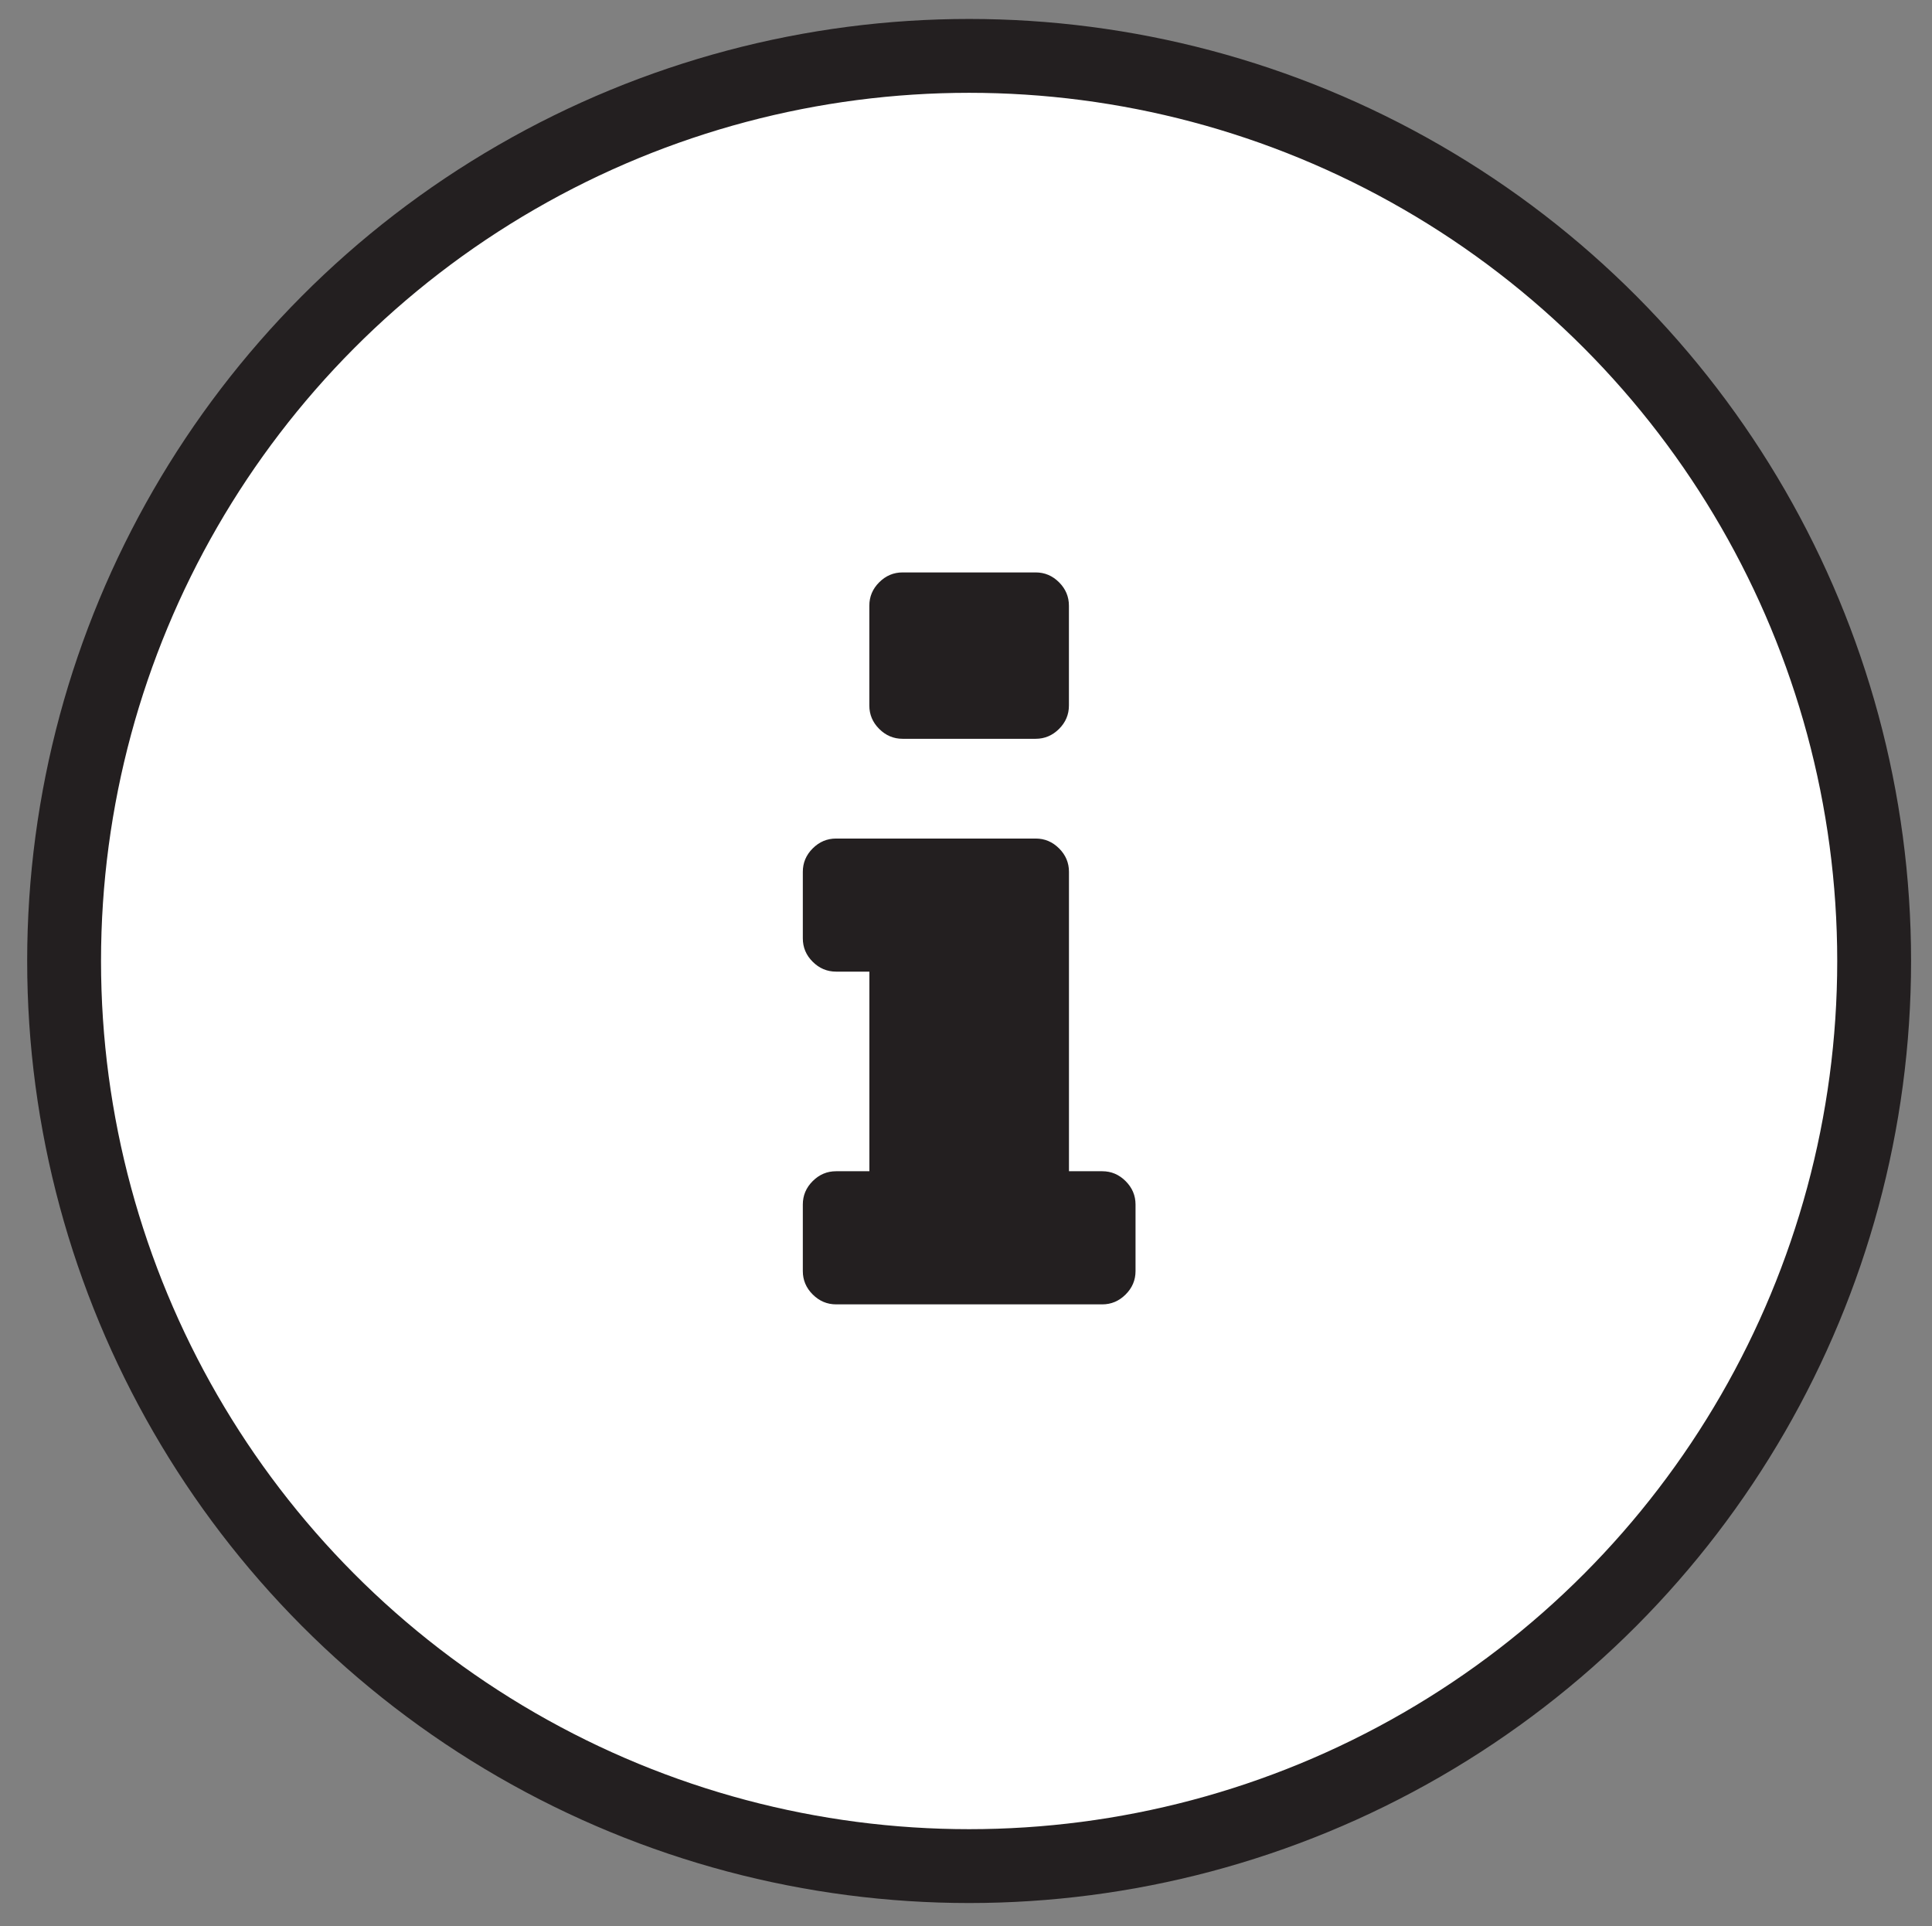 <?xml version="1.0" encoding="utf-8"?>
<!-- Generator: Adobe Illustrator 17.0.0, SVG Export Plug-In . SVG Version: 6.00 Build 0)  -->
<!DOCTYPE svg PUBLIC "-//W3C//DTD SVG 1.1//EN" "http://www.w3.org/Graphics/SVG/1.1/DTD/svg11.dtd">
<svg version="1.1" id="Layer_1" xmlns="http://www.w3.org/2000/svg" xmlns:xlink="http://www.w3.org/1999/xlink" x="0px" y="0px"
	 width="39.243px" height="39.123px" viewBox="0 0 39.243 39.123" enable-background="new 0 0 39.243 39.123" xml:space="preserve">
<rect x="0" y="0" width="39.243" height="39.123" fill="#808080" stroke="none"/>
<circle fill="#FFFFFF" stroke="#231F20" stroke-width="1.5" stroke-miterlimit="10" cx="19.685" cy="19.518" r="18.383"/>
<g>
	<path fill="#231F20" d="M16.307,25.816v-1.352c0-0.183,0.066-0.341,0.2-0.475s0.292-0.201,0.476-0.201h0.676v-4.054h-0.676
		c-0.184,0-0.342-0.067-0.476-0.201c-0.134-0.133-0.2-0.292-0.2-0.475v-1.351c0-0.183,0.066-0.341,0.2-0.475
		s0.292-0.201,0.476-0.201h4.054c0.184,0,0.342,0.067,0.476,0.201s0.2,0.292,0.2,0.475v6.081h0.676c0.183,0,0.341,0.067,0.475,0.201
		s0.201,0.292,0.201,0.475v1.352c0,0.183-0.067,0.342-0.201,0.475c-0.134,0.134-0.292,0.201-0.475,0.201h-5.405
		c-0.184,0-0.342-0.067-0.476-0.201C16.373,26.157,16.307,25.998,16.307,25.816z M17.658,14.329v-2.027
		c0-0.183,0.066-0.341,0.2-0.475s0.292-0.201,0.476-0.201h2.702c0.184,0,0.342,0.067,0.476,0.201s0.2,0.292,0.2,0.475v2.027
		c0,0.183-0.066,0.341-0.2,0.475s-0.292,0.201-0.476,0.201h-2.702c-0.184,0-0.342-0.067-0.476-0.201S17.658,14.512,17.658,14.329z"
		/>
</g>
<g>
</g>
<g>
</g>
<g>
</g>
<g>
</g>
<g>
</g>
<g>
</g>
</svg>
